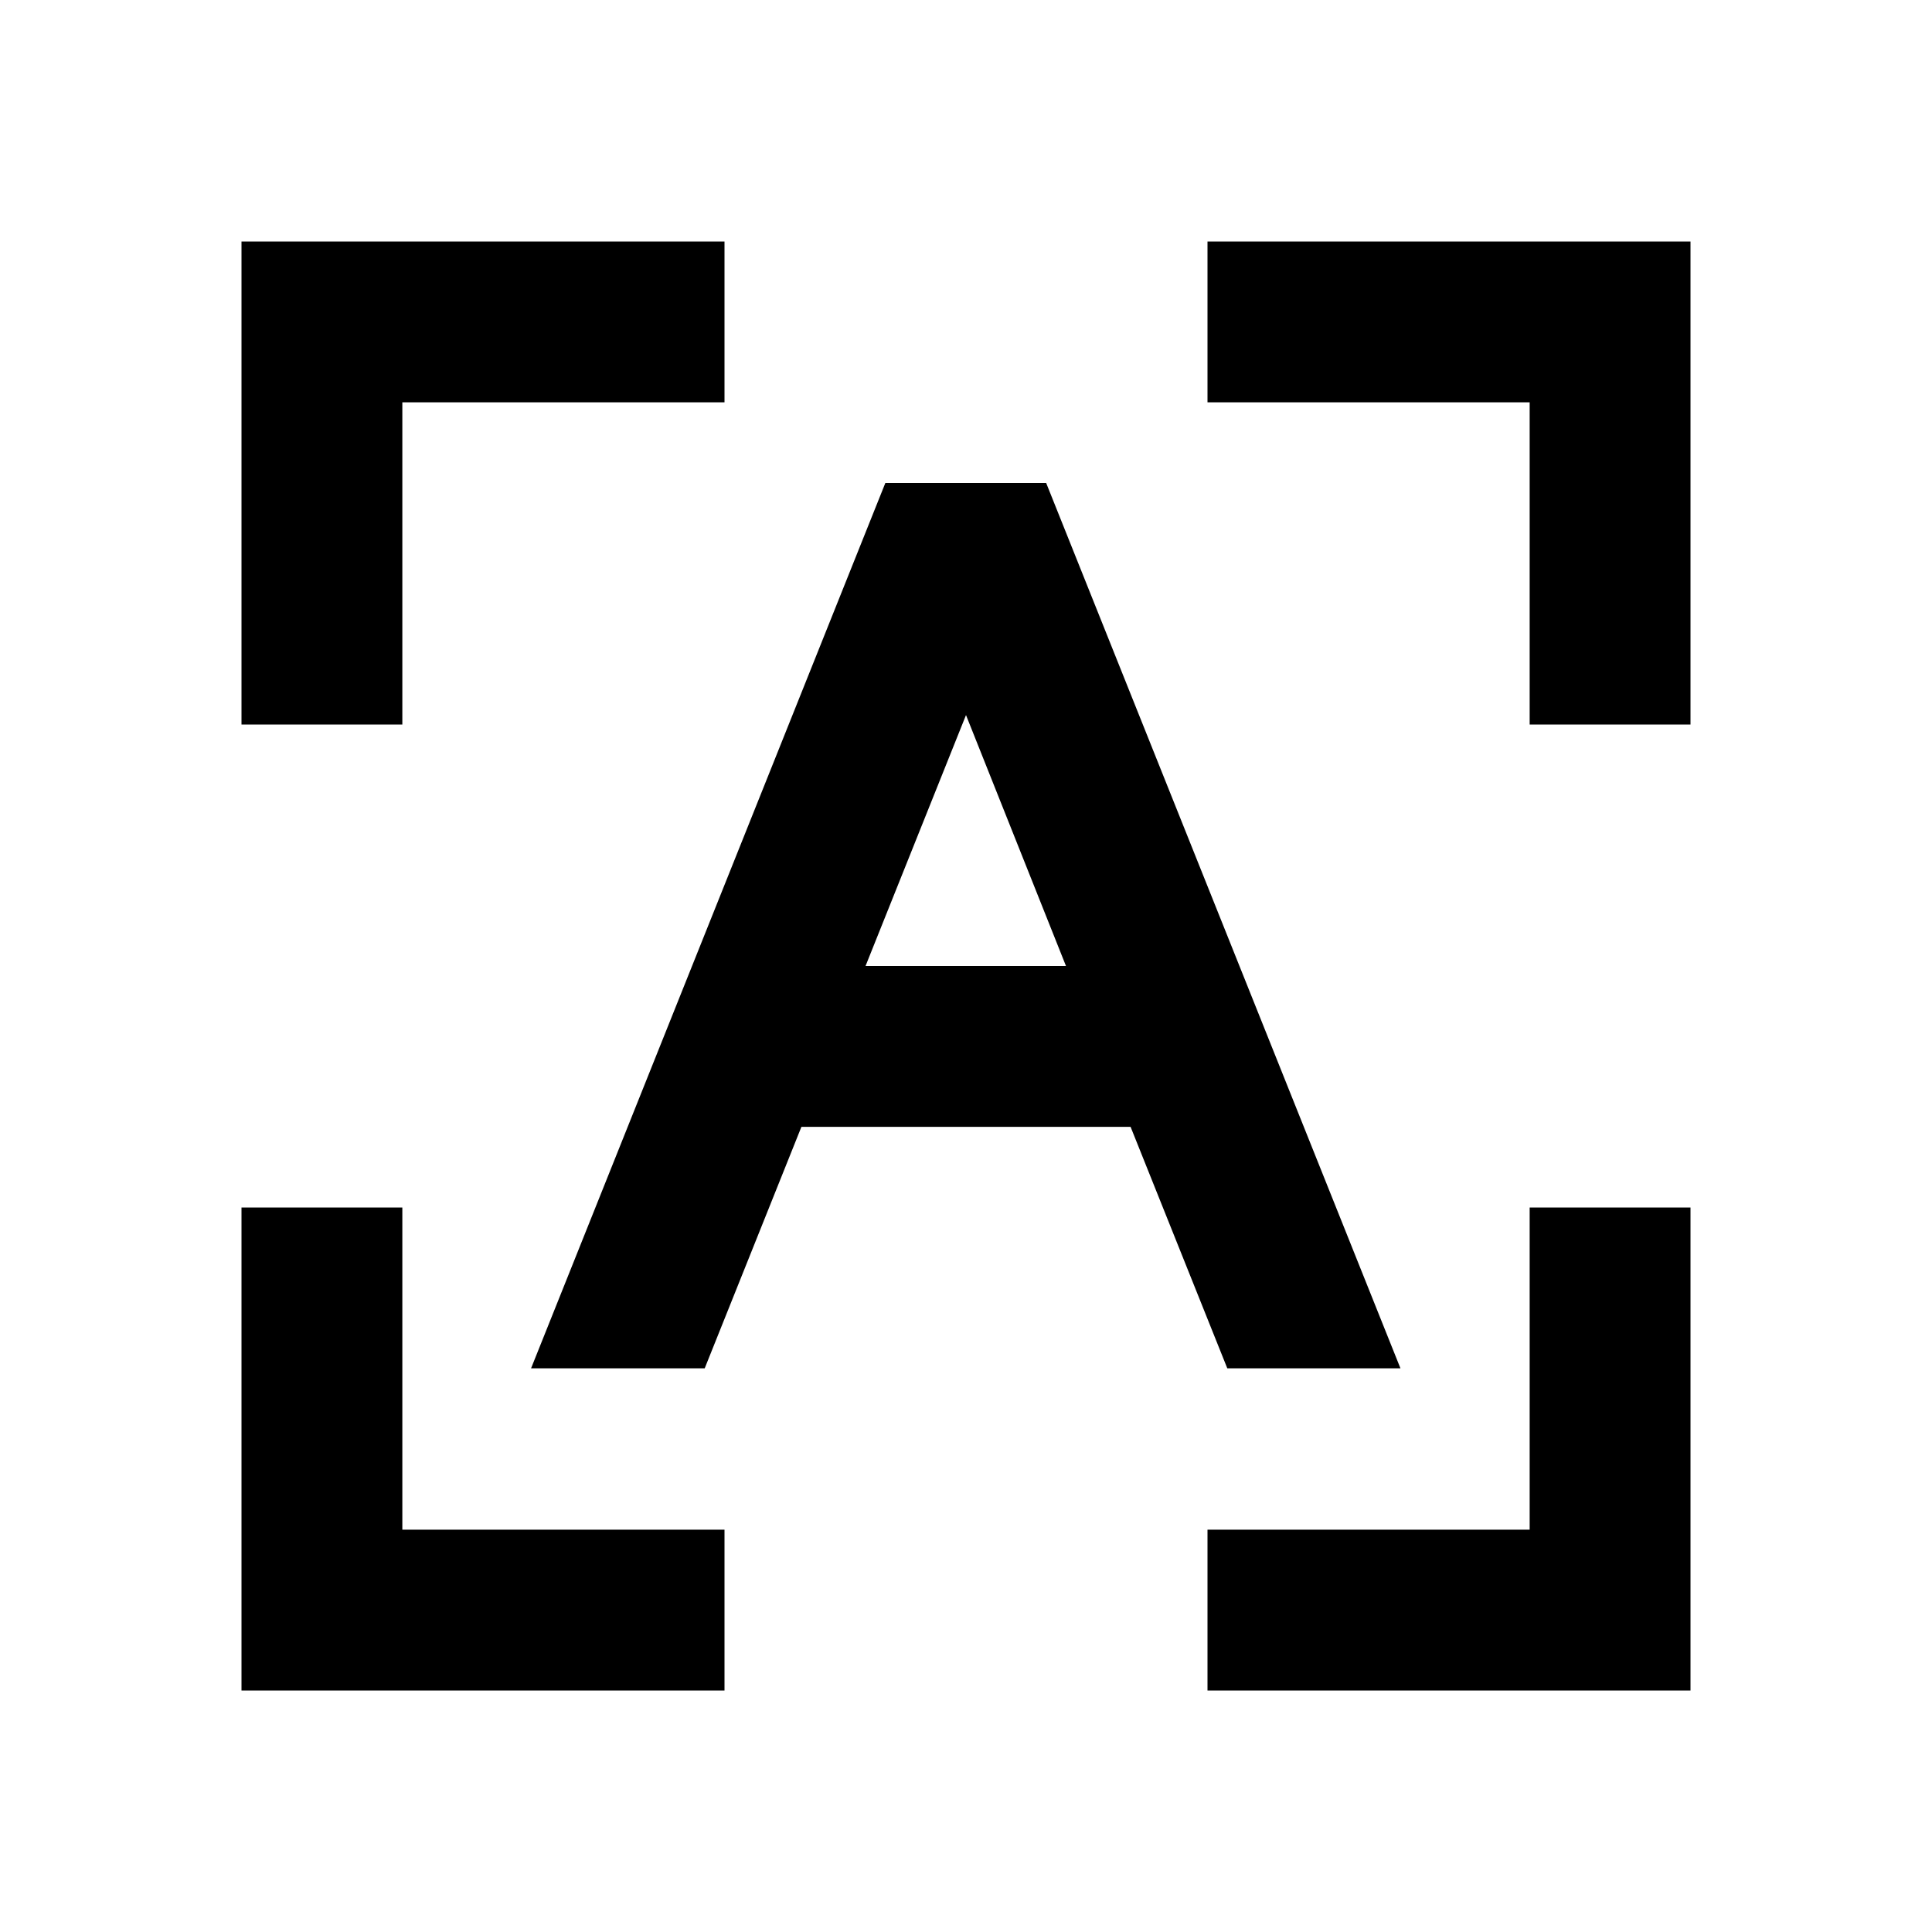 <?xml version="1.0" encoding="UTF-8"?>
<svg xmlns="http://www.w3.org/2000/svg" xmlns:xlink="http://www.w3.org/1999/xlink" width="16" height="16" viewBox="0 0 16 16" version="1.1">
<g id="surface1">
<path style=" stroke:none;fill-rule:nonzero;fill:rgb(0%,0%,0%);fill-opacity:1;" d="M 3.332 10 L 3.332 12.668 L 6 12.668 L 6 14 L 2 14 L 2 10 Z M 14 10 L 14 14 L 10 14 L 10 12.668 L 12.668 12.668 L 12.668 10 Z M 8.664 4 L 11.598 11.332 L 10.164 11.332 L 9.363 9.332 L 6.637 9.332 L 5.836 11.332 L 4.398 11.332 L 7.332 4 Z M 8 5.922 L 7.168 8 L 8.828 8 Z M 6 2 L 6 3.332 L 3.332 3.332 L 3.332 6 L 2 6 L 2 2 Z M 14 2 L 14 6 L 12.668 6 L 12.668 3.332 L 10 3.332 L 10 2 Z M 14 2 "/>
</g>
</svg>
